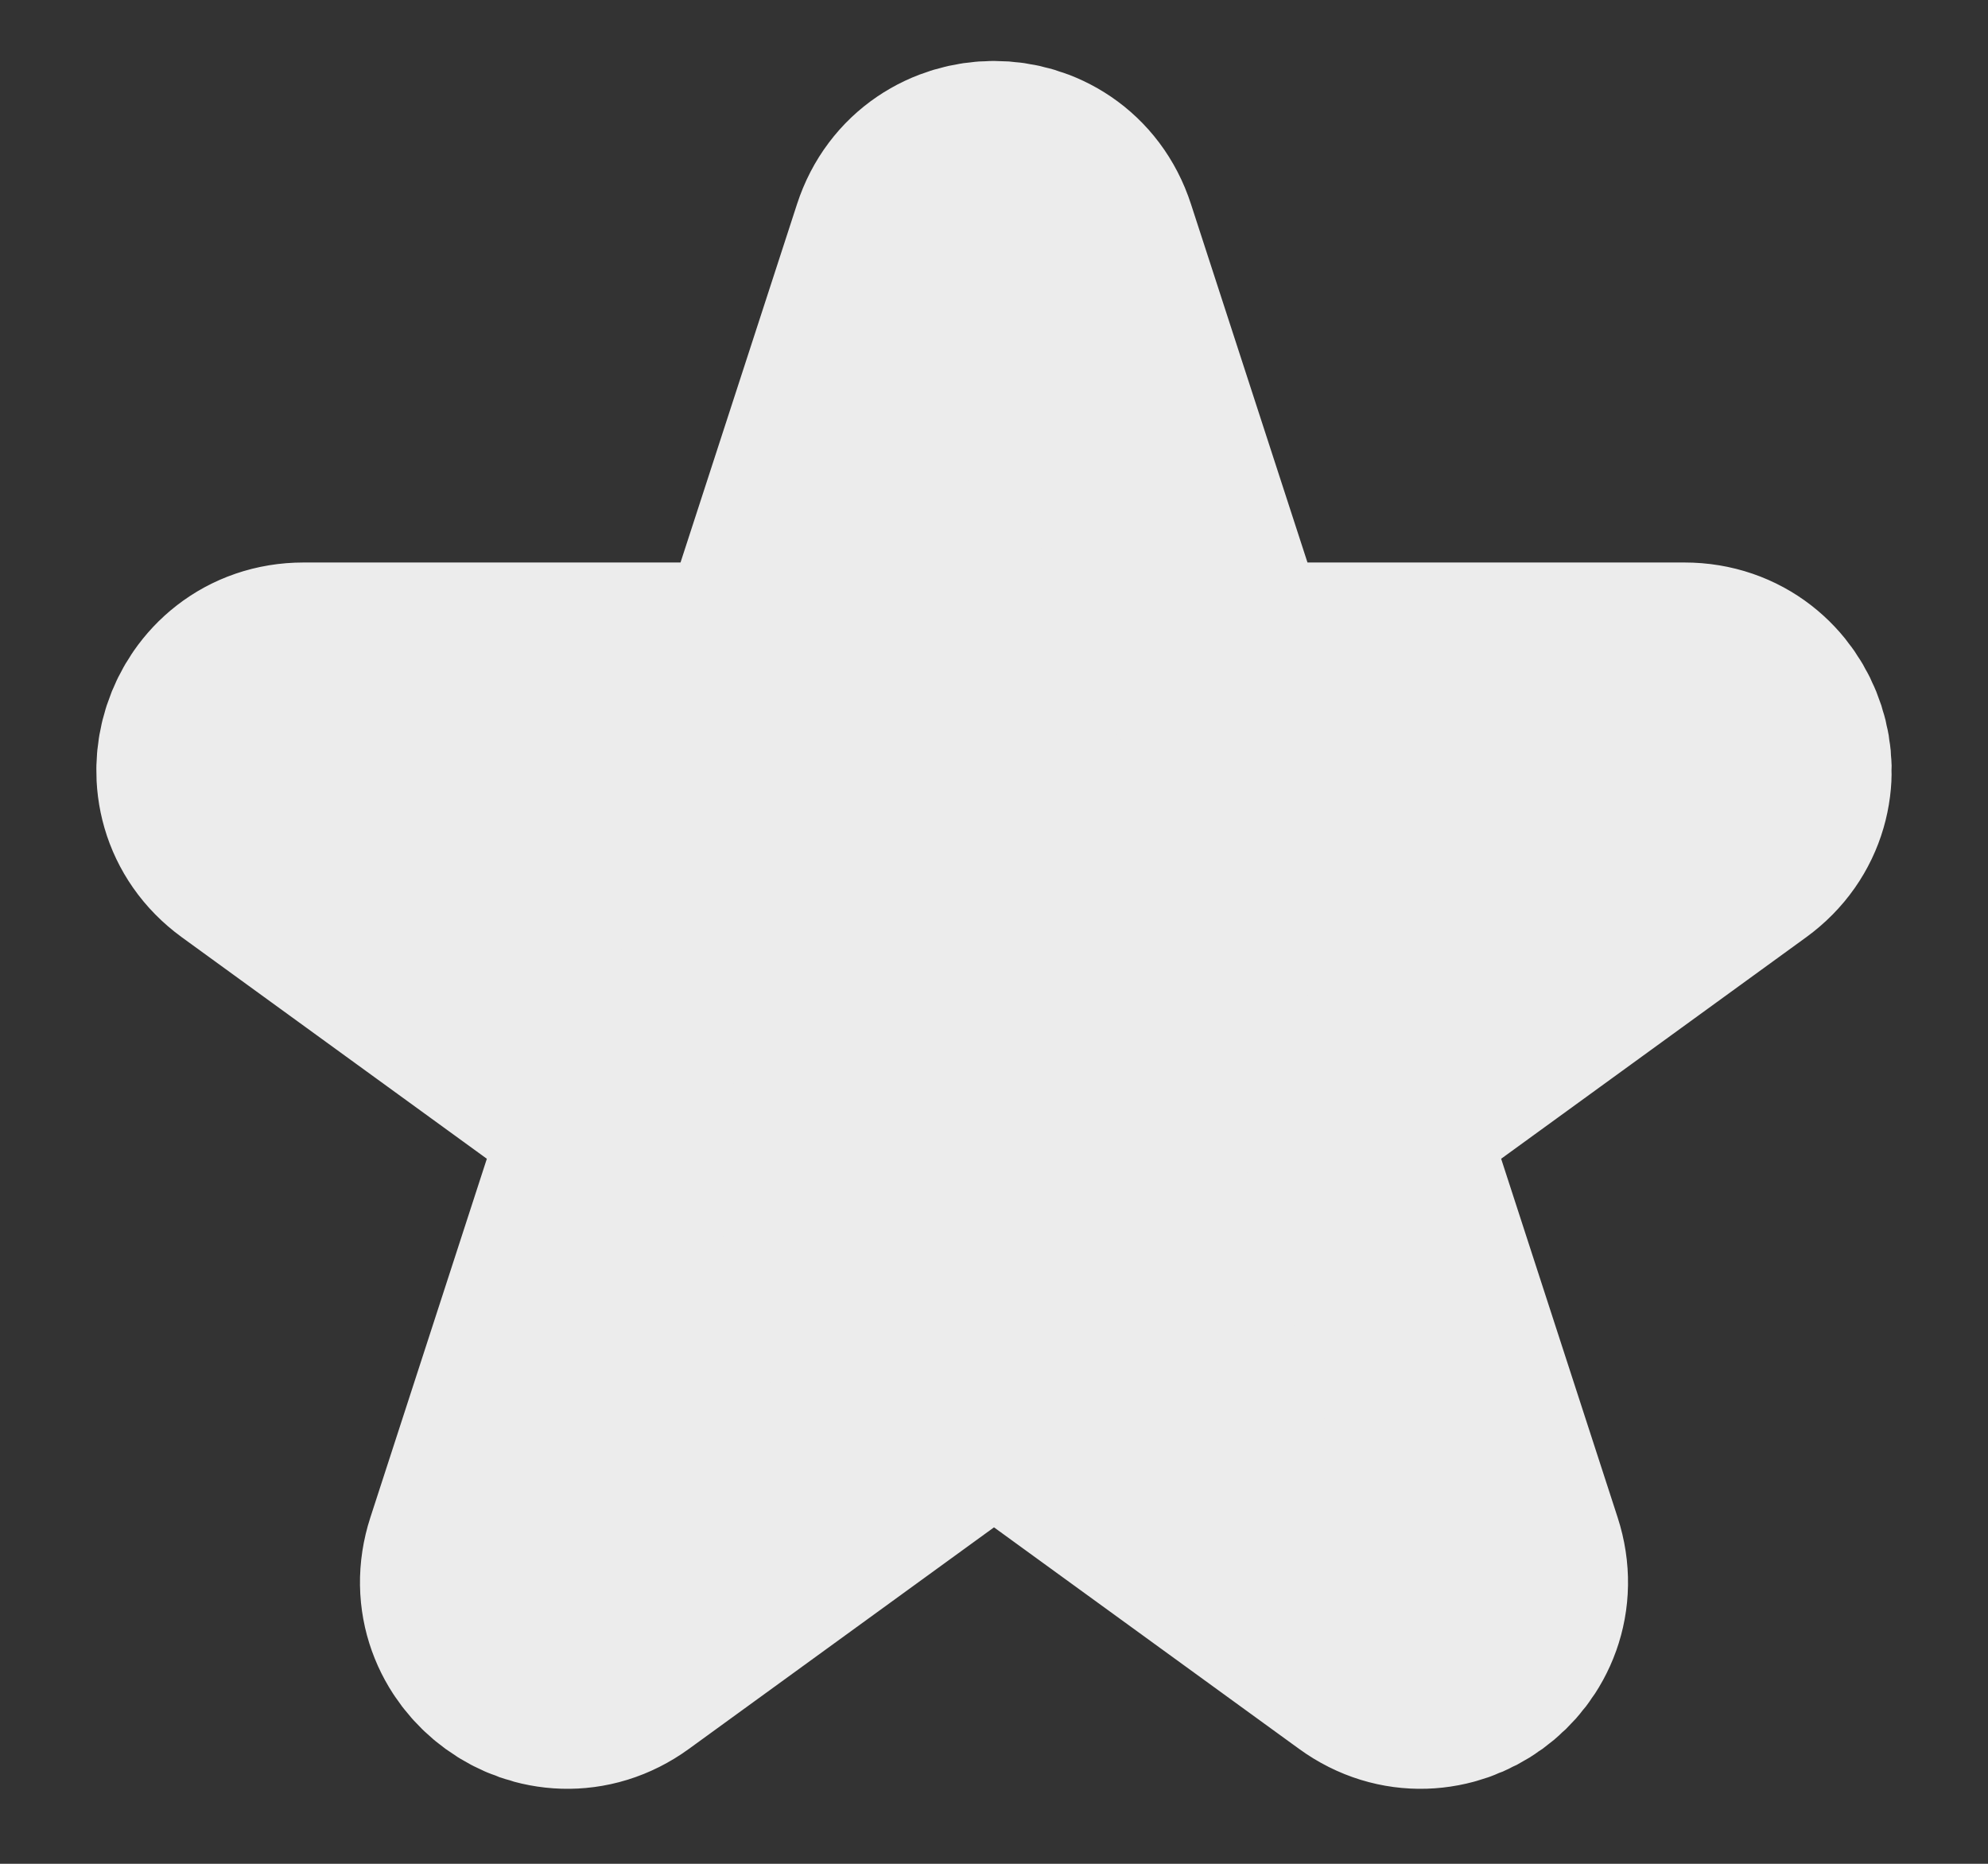 <svg width="16" height="15" viewBox="0 0 16 15" fill="none" xmlns="http://www.w3.org/2000/svg">
<rect x="0" y="0" width="16" height="15" fill="#333333" stroke="none"/>
<path d="M8.634 1.951C8.435 1.337 7.566 1.337 7.366 1.951L6.353 5.067C6.31 5.201 6.225 5.318 6.111 5.4C5.997 5.483 5.86 5.527 5.719 5.527H2.443C1.798 5.527 1.529 6.354 2.051 6.734L4.702 8.659C4.816 8.742 4.901 8.859 4.944 8.993C4.988 9.127 4.988 9.271 4.944 9.405L3.932 12.521C3.732 13.135 4.435 13.646 4.957 13.266L7.608 11.341C7.722 11.258 7.859 11.213 8 11.213C8.141 11.213 8.278 11.258 8.392 11.341L11.043 13.266C11.565 13.646 12.268 13.135 12.068 12.521L11.056 9.405C11.012 9.271 11.012 9.127 11.056 8.993C11.1 8.859 11.184 8.742 11.298 8.659L13.949 6.734C14.471 6.354 14.203 5.527 13.557 5.527H10.28C10.139 5.527 10.002 5.483 9.889 5.4C9.775 5.317 9.69 5.201 9.647 5.067L8.634 1.951Z" fill="#ECECEC" stroke="#ECECEC" stroke-width="2" stroke-linecap="round" stroke-linejoin="round"/>
</svg>
